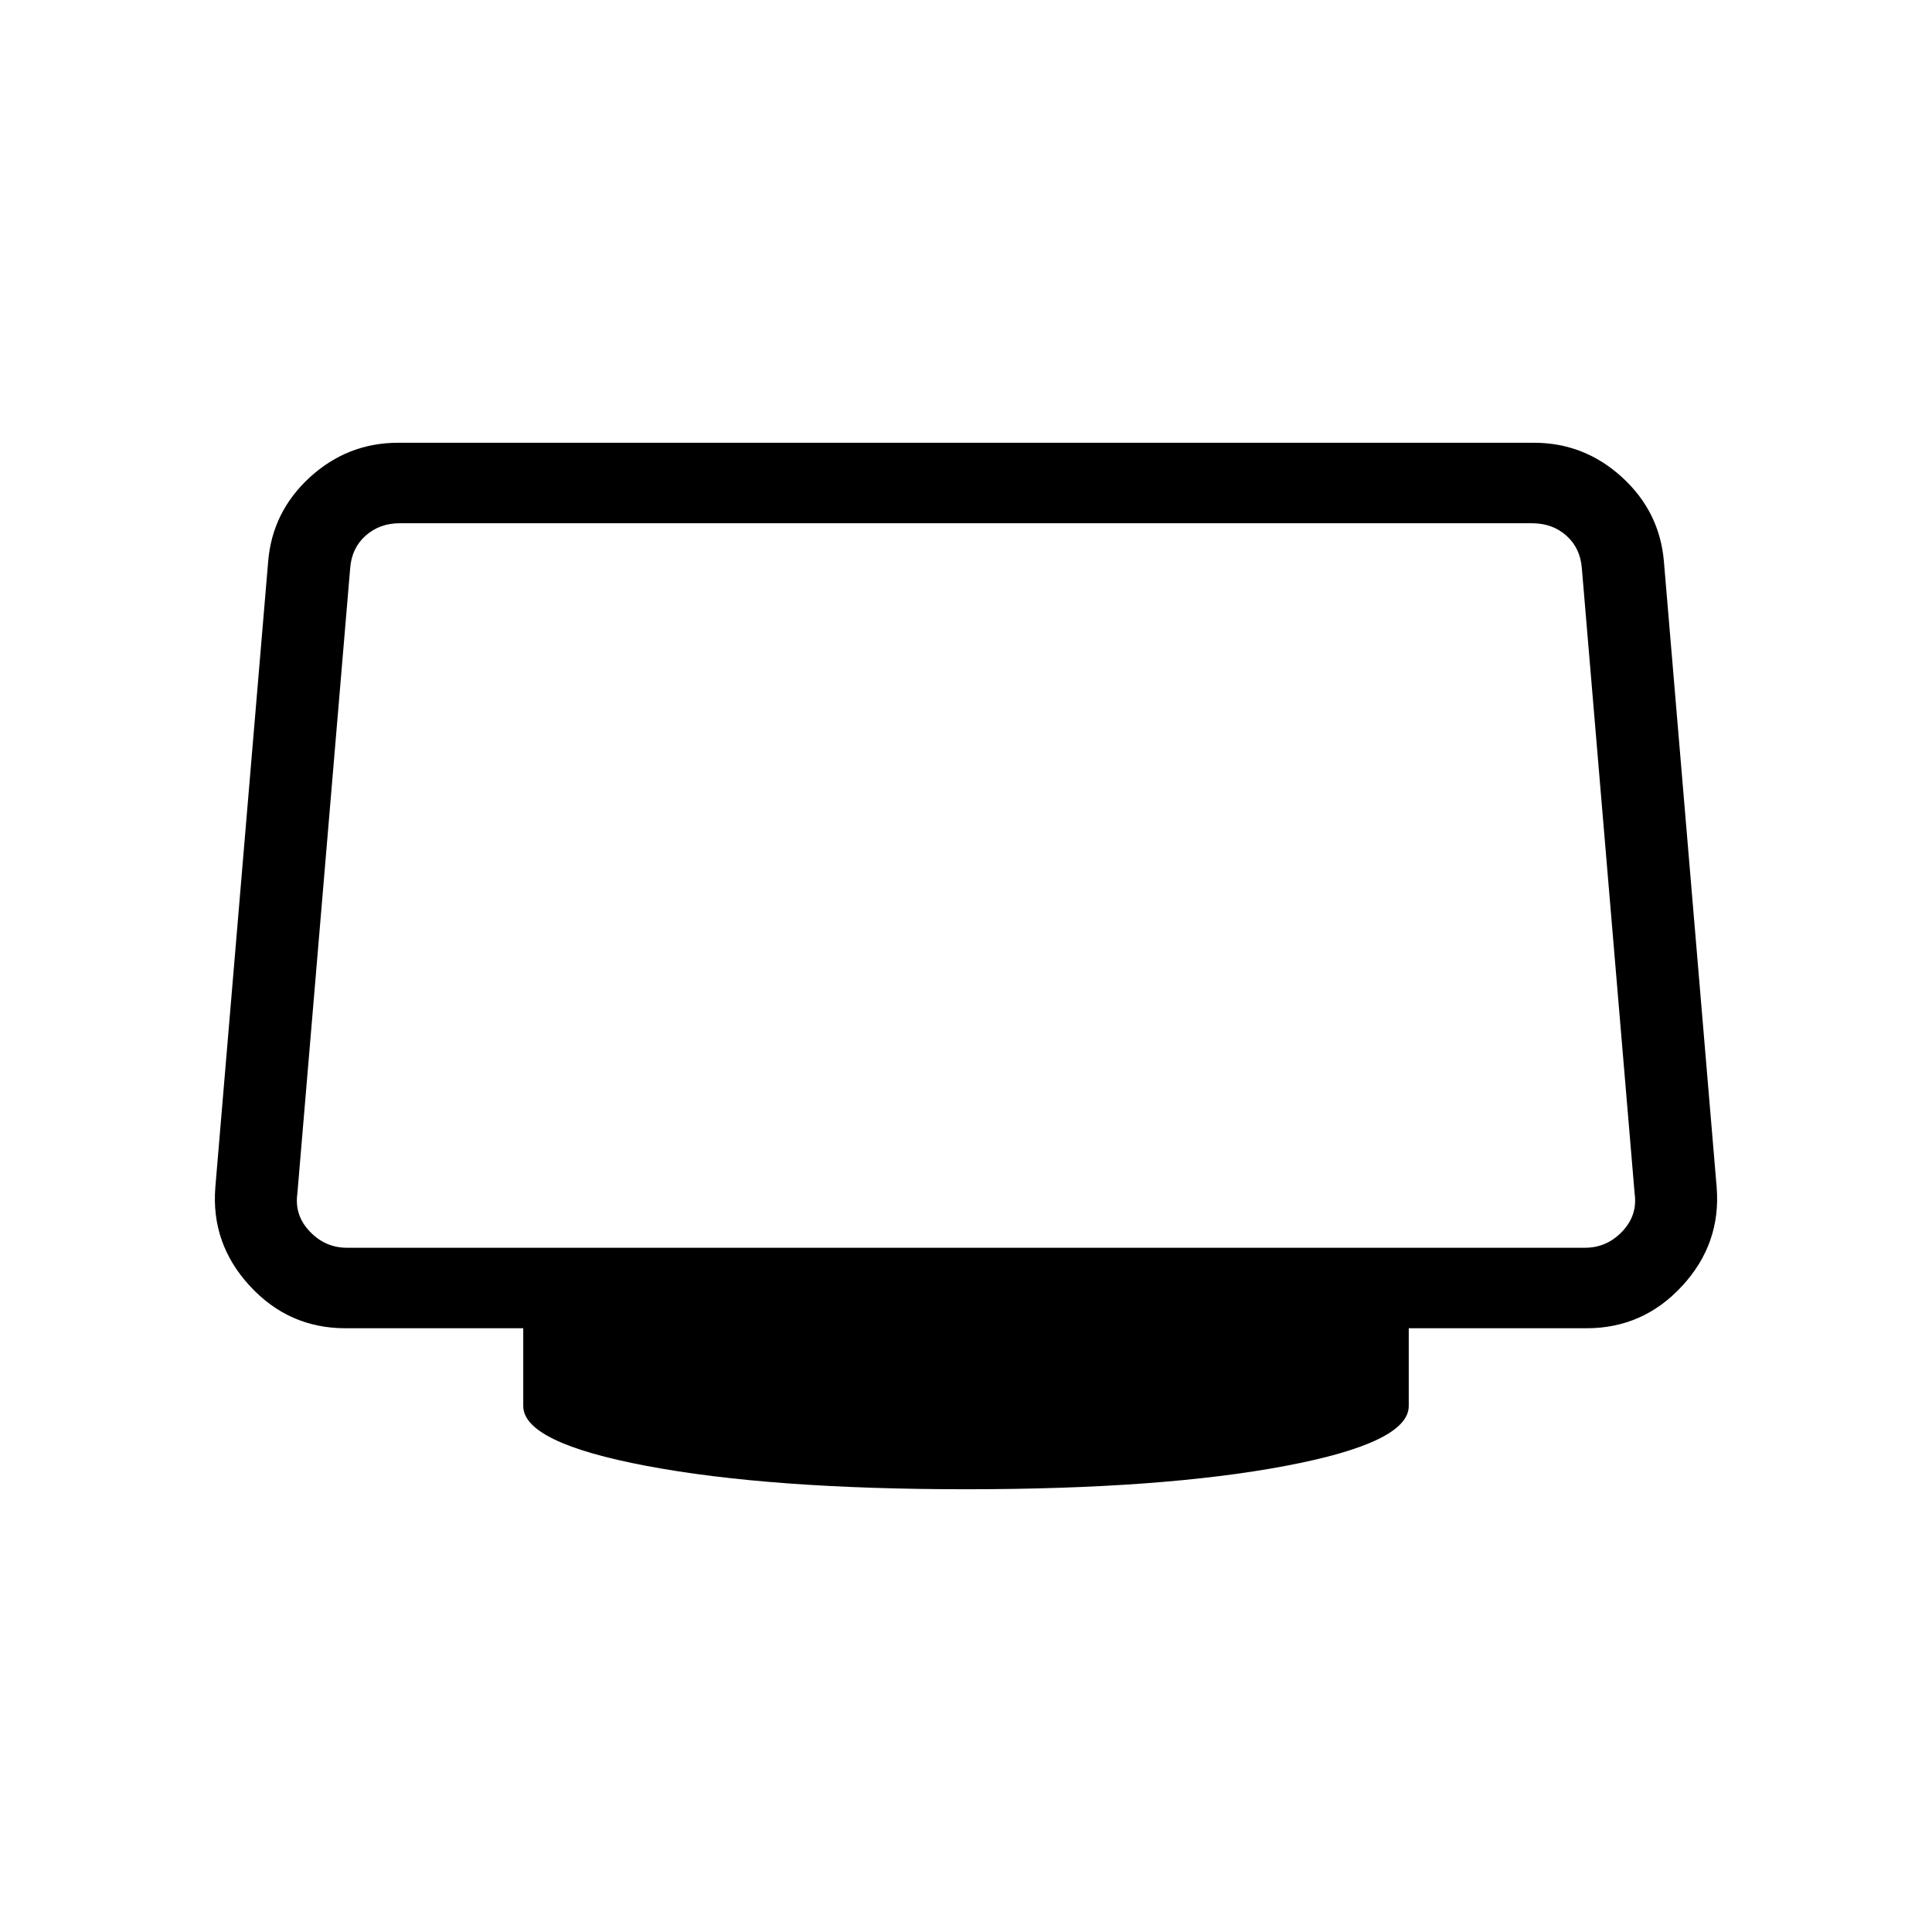 <svg xmlns="http://www.w3.org/2000/svg" width="1em" height="1em" viewBox="0 0 24 24"><path fill="currentColor" d="M12 18.5q-2.436 0-3.968-.29q-1.532-.289-1.532-.744V16.5H4.29q-.702 0-1.186-.525q-.485-.525-.429-1.227l.656-7.77q.05-.62.519-1.05q.47-.428 1.096-.428h14.108q.627 0 1.096.429t.52 1.05l.655 7.769q.056.702-.429 1.227q-.484.525-1.186.525H17.5v.966q0 .455-1.532.744q-1.531.29-3.968.29m-7.69-3h15.38q.27 0 .462-.202t.154-.471l-.656-7.77q-.02-.25-.192-.403t-.423-.154H4.965q-.25 0-.423.154t-.192.404l-.656 7.769q-.038.27.154.471q.192.202.461.202M12 11"/></svg>